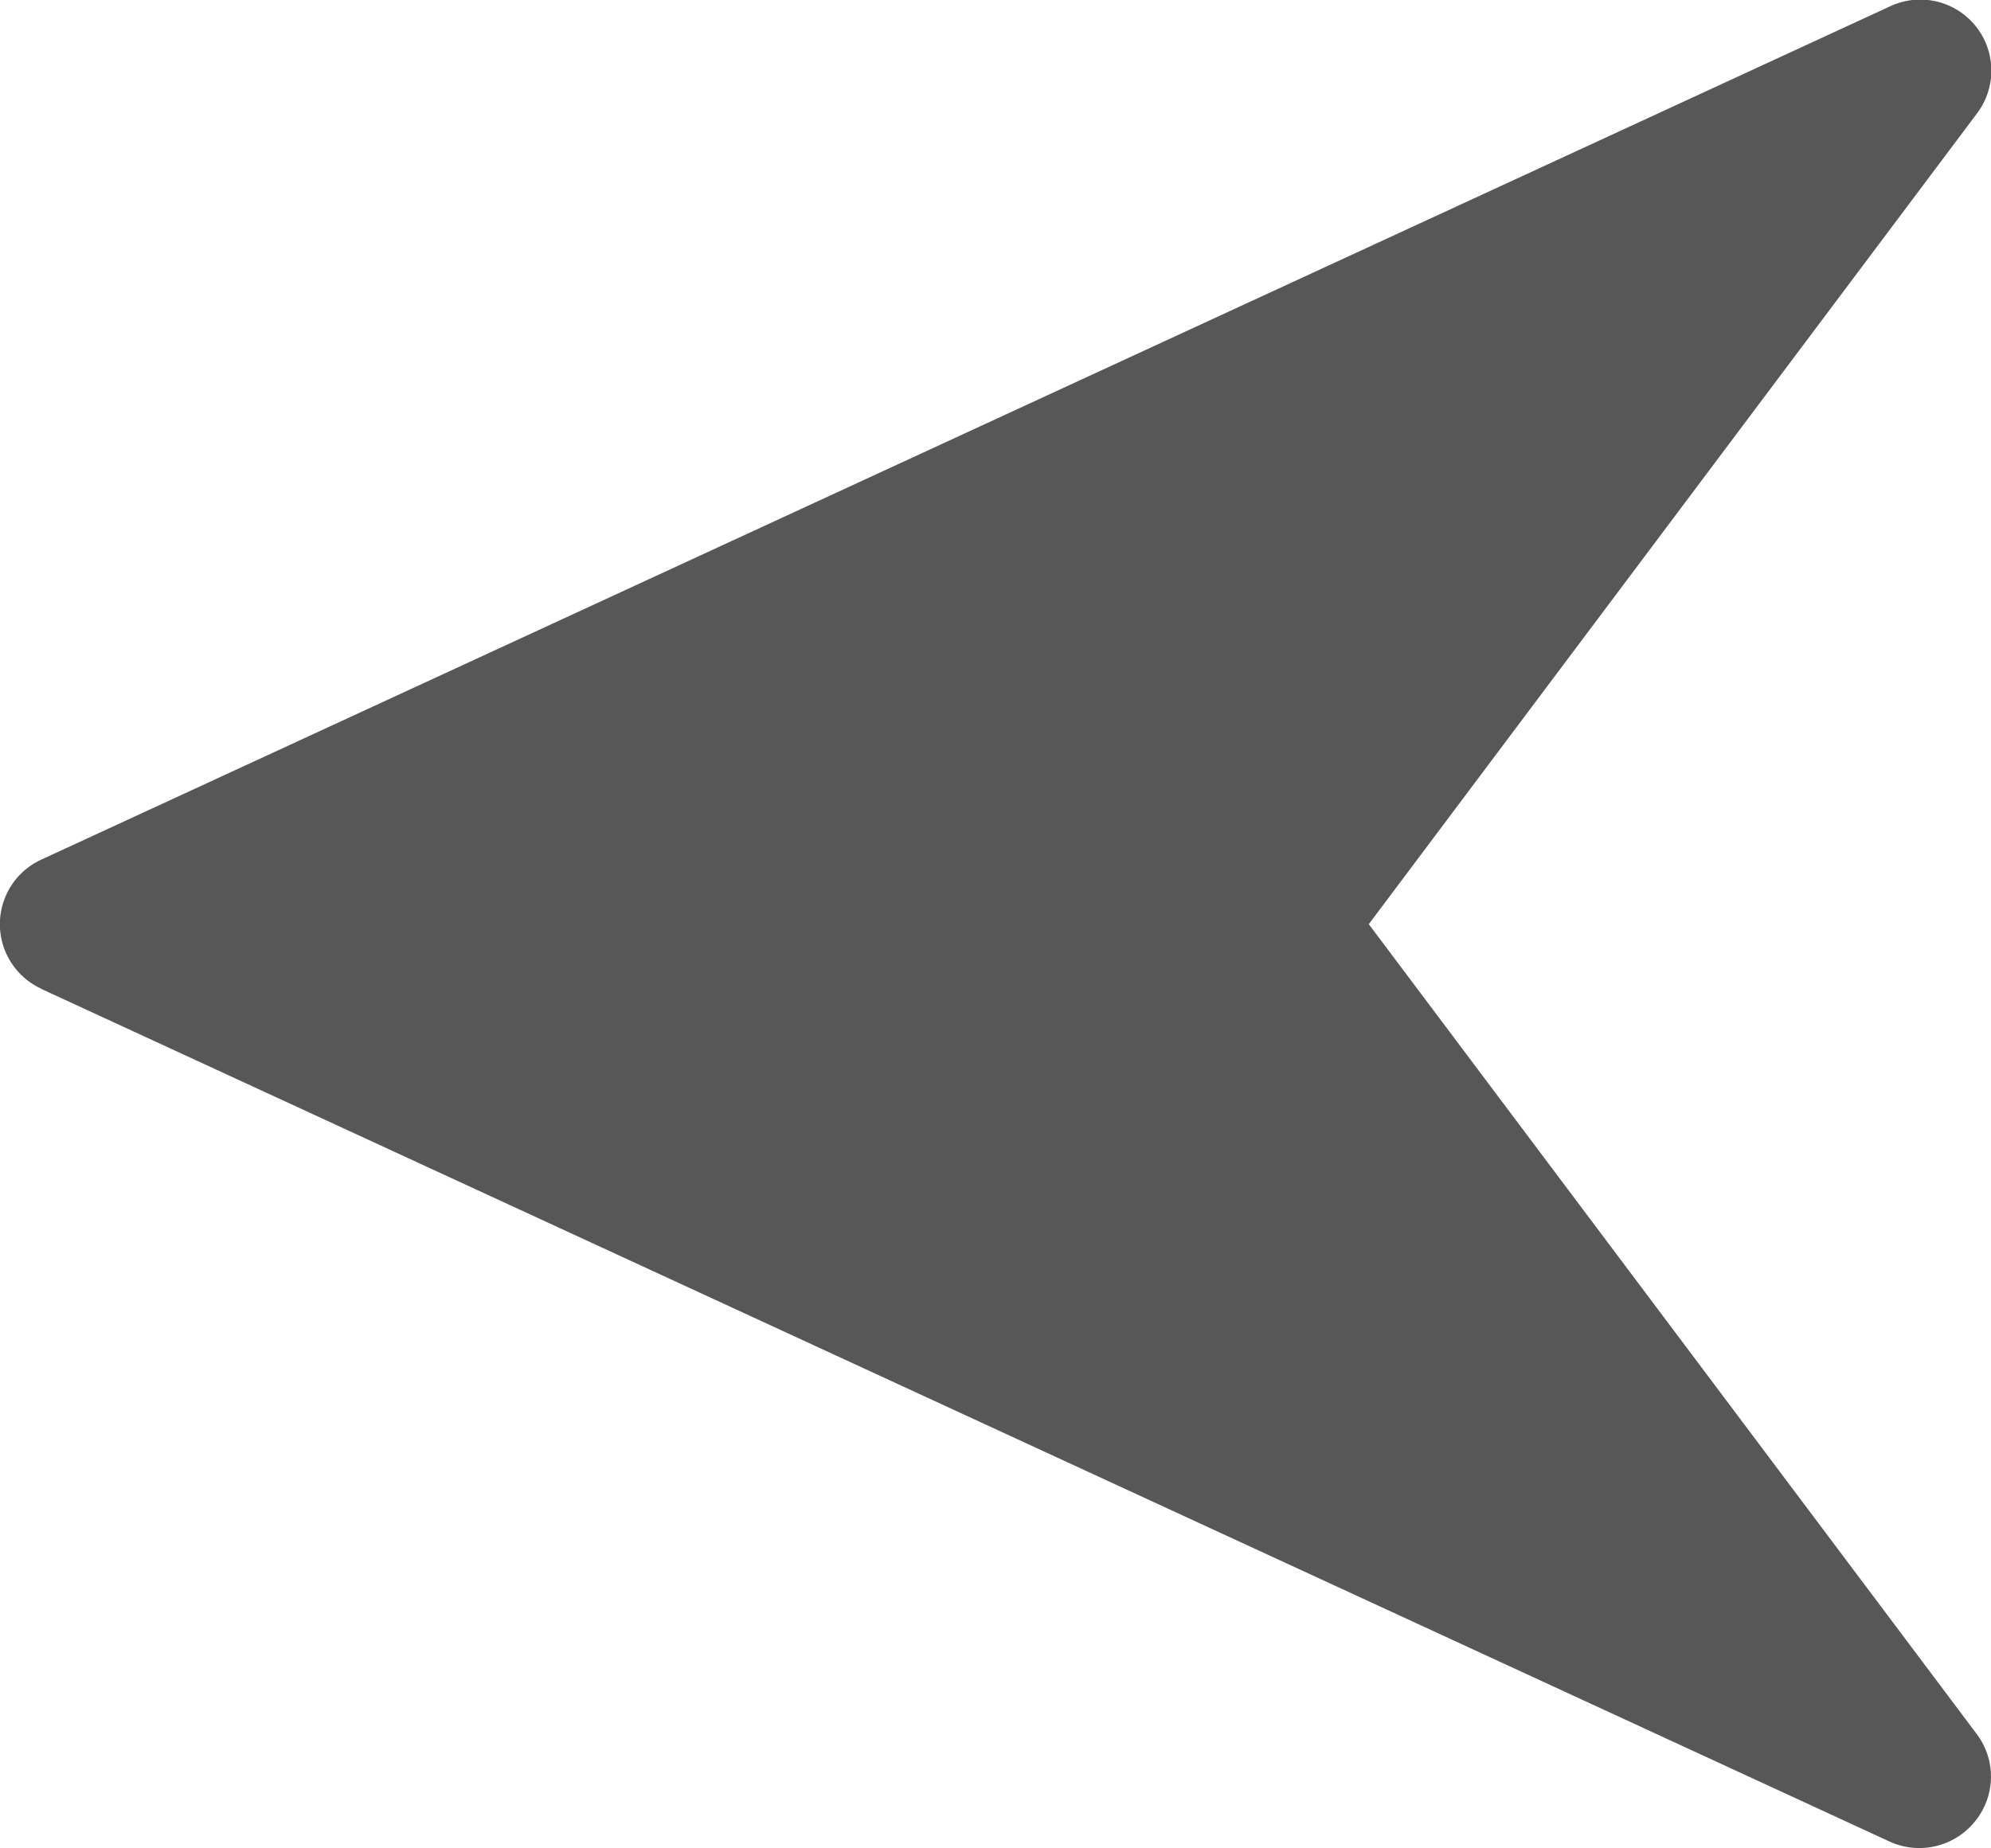 <svg xmlns="http://www.w3.org/2000/svg" width="14.825" height="13.765" viewBox="0 0 14.825 13.765">
  <g id="right-arrow" transform="translate(14.825 13.765) rotate(180)">
    <g id="Groupe_2718" data-name="Groupe 2718" transform="translate(0 0)">
      <path id="Tracé_4562" data-name="Tracé 4562" d="M14.518,6.4.752.048A.532.532,0,0,0,.119.2a.527.527,0,0,0-.013.65L4.633,6.882.106,12.918a.529.529,0,0,0,.645.8L14.517,7.363a.529.529,0,0,0,0-.962Z" fill="#575757"/>
    </g>
  </g>
</svg>
